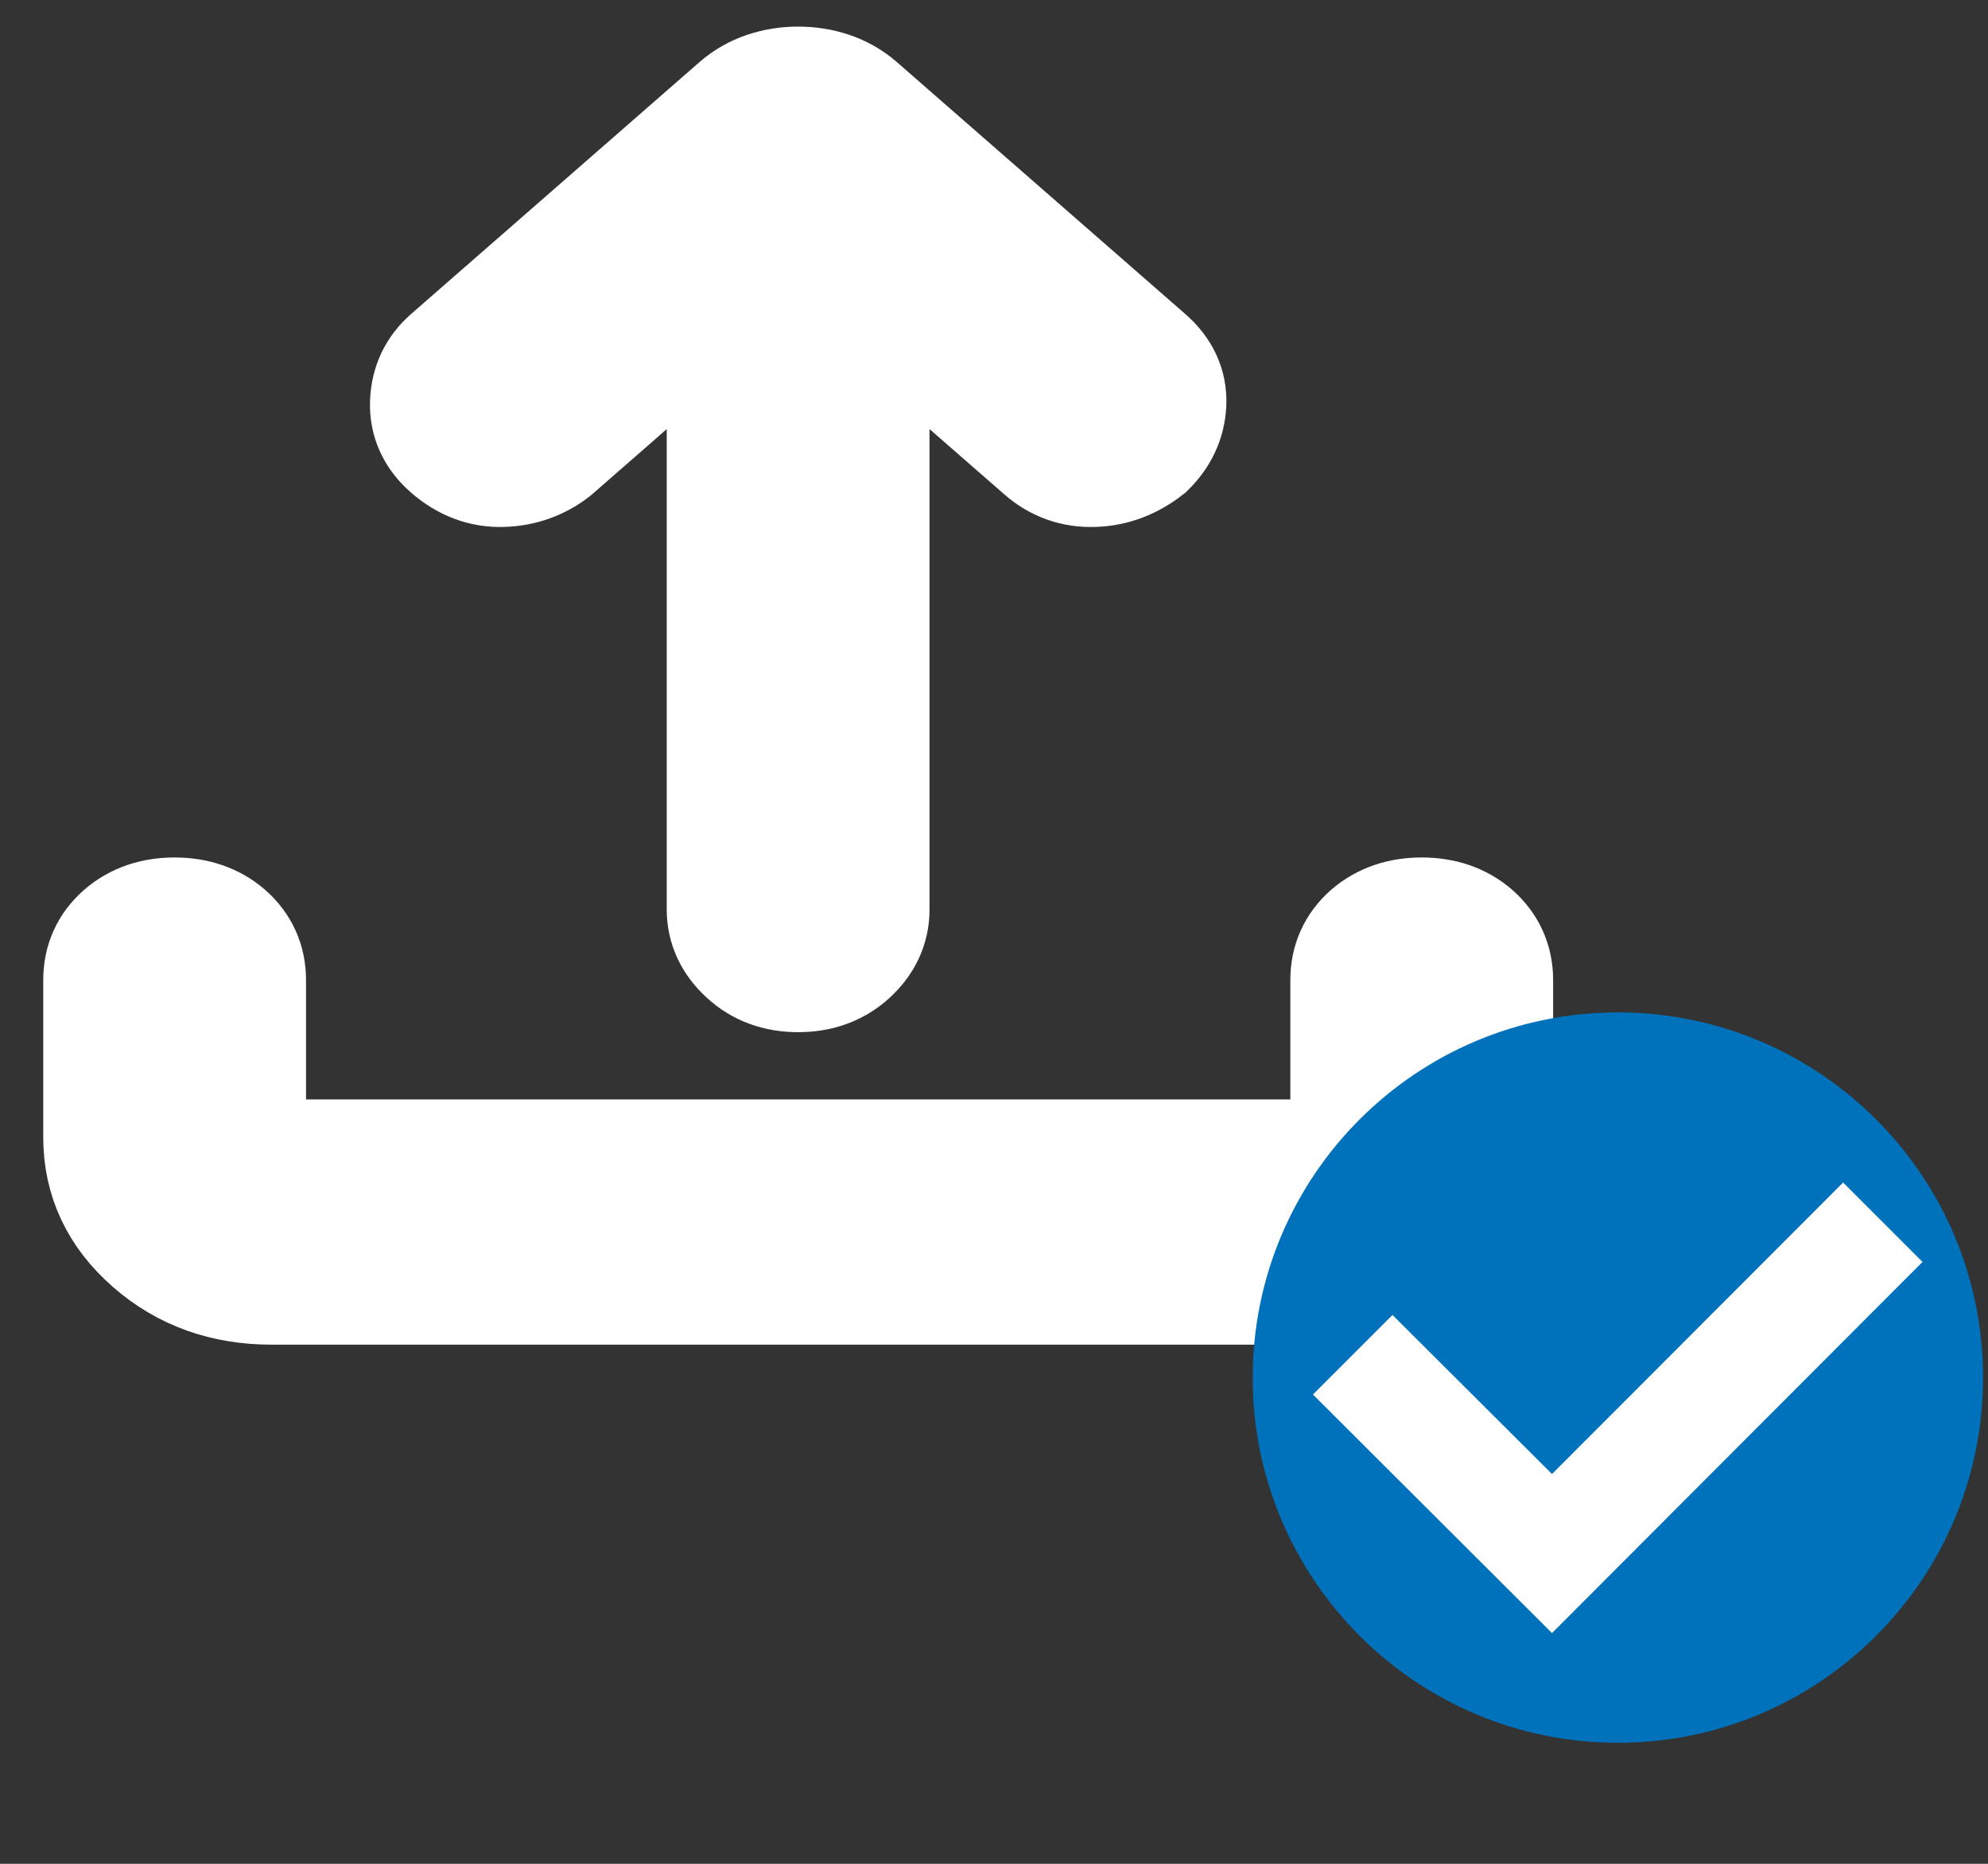<svg width="16" height="15" viewBox="0 0 16 15" fill="none" xmlns="http://www.w3.org/2000/svg">
<rect x="0" y="0" width="16" height="15" fill="#333333" stroke="none"/>
<path d="M6.424 7.807C6.263 7.807 6.13 7.758 6.025 7.66C5.919 7.563 5.866 7.449 5.866 7.32V2.353L4.435 3.603C4.323 3.689 4.193 3.736 4.045 3.741C3.896 3.746 3.76 3.695 3.636 3.587C3.524 3.489 3.472 3.373 3.478 3.237C3.484 3.102 3.537 2.992 3.636 2.905L5.959 0.876C6.021 0.822 6.092 0.781 6.173 0.754C6.254 0.727 6.337 0.714 6.424 0.714C6.511 0.714 6.594 0.727 6.675 0.754C6.755 0.781 6.827 0.822 6.889 0.876L9.212 2.905C9.323 3.002 9.376 3.116 9.37 3.246C9.364 3.376 9.311 3.489 9.212 3.587C9.088 3.684 8.952 3.736 8.803 3.741C8.654 3.746 8.524 3.7 8.413 3.603L6.981 2.353V7.32C6.981 7.449 6.929 7.563 6.824 7.66C6.718 7.758 6.585 7.807 6.424 7.807ZM2.186 10.322C1.814 10.322 1.498 10.209 1.238 9.981C0.978 9.754 0.848 9.478 0.848 9.154V7.888C0.848 7.747 0.9 7.631 1.006 7.538C1.111 7.447 1.244 7.401 1.405 7.401C1.566 7.401 1.699 7.447 1.805 7.538C1.91 7.631 1.963 7.747 1.963 7.888V9.154C1.963 9.197 1.988 9.24 2.037 9.284C2.087 9.327 2.136 9.348 2.186 9.348H10.662C10.711 9.348 10.761 9.327 10.81 9.284C10.86 9.24 10.885 9.197 10.885 9.154V7.888C10.885 7.747 10.937 7.631 11.042 7.538C11.148 7.447 11.281 7.401 11.442 7.401C11.604 7.401 11.737 7.447 11.842 7.538C11.947 7.631 12 7.747 12 7.888V9.154C12 9.478 11.87 9.754 11.61 9.981C11.349 10.209 11.034 10.322 10.662 10.322H2.186Z" fill="white" stroke="white"/>
<path d="M15.96 11.087C15.96 12.71 14.644 14.026 13.021 14.026C11.398 14.026 10.082 12.71 10.082 11.087C10.082 9.464 11.398 8.148 13.021 8.148C14.644 8.148 15.96 9.464 15.96 11.087Z" fill="#0072BC"/>
<path d="M15.473 10.156L14.834 9.517L12.491 11.863L11.207 10.583L10.567 11.223L12.491 13.143L15.473 10.156Z" fill="white"/>
</svg>
